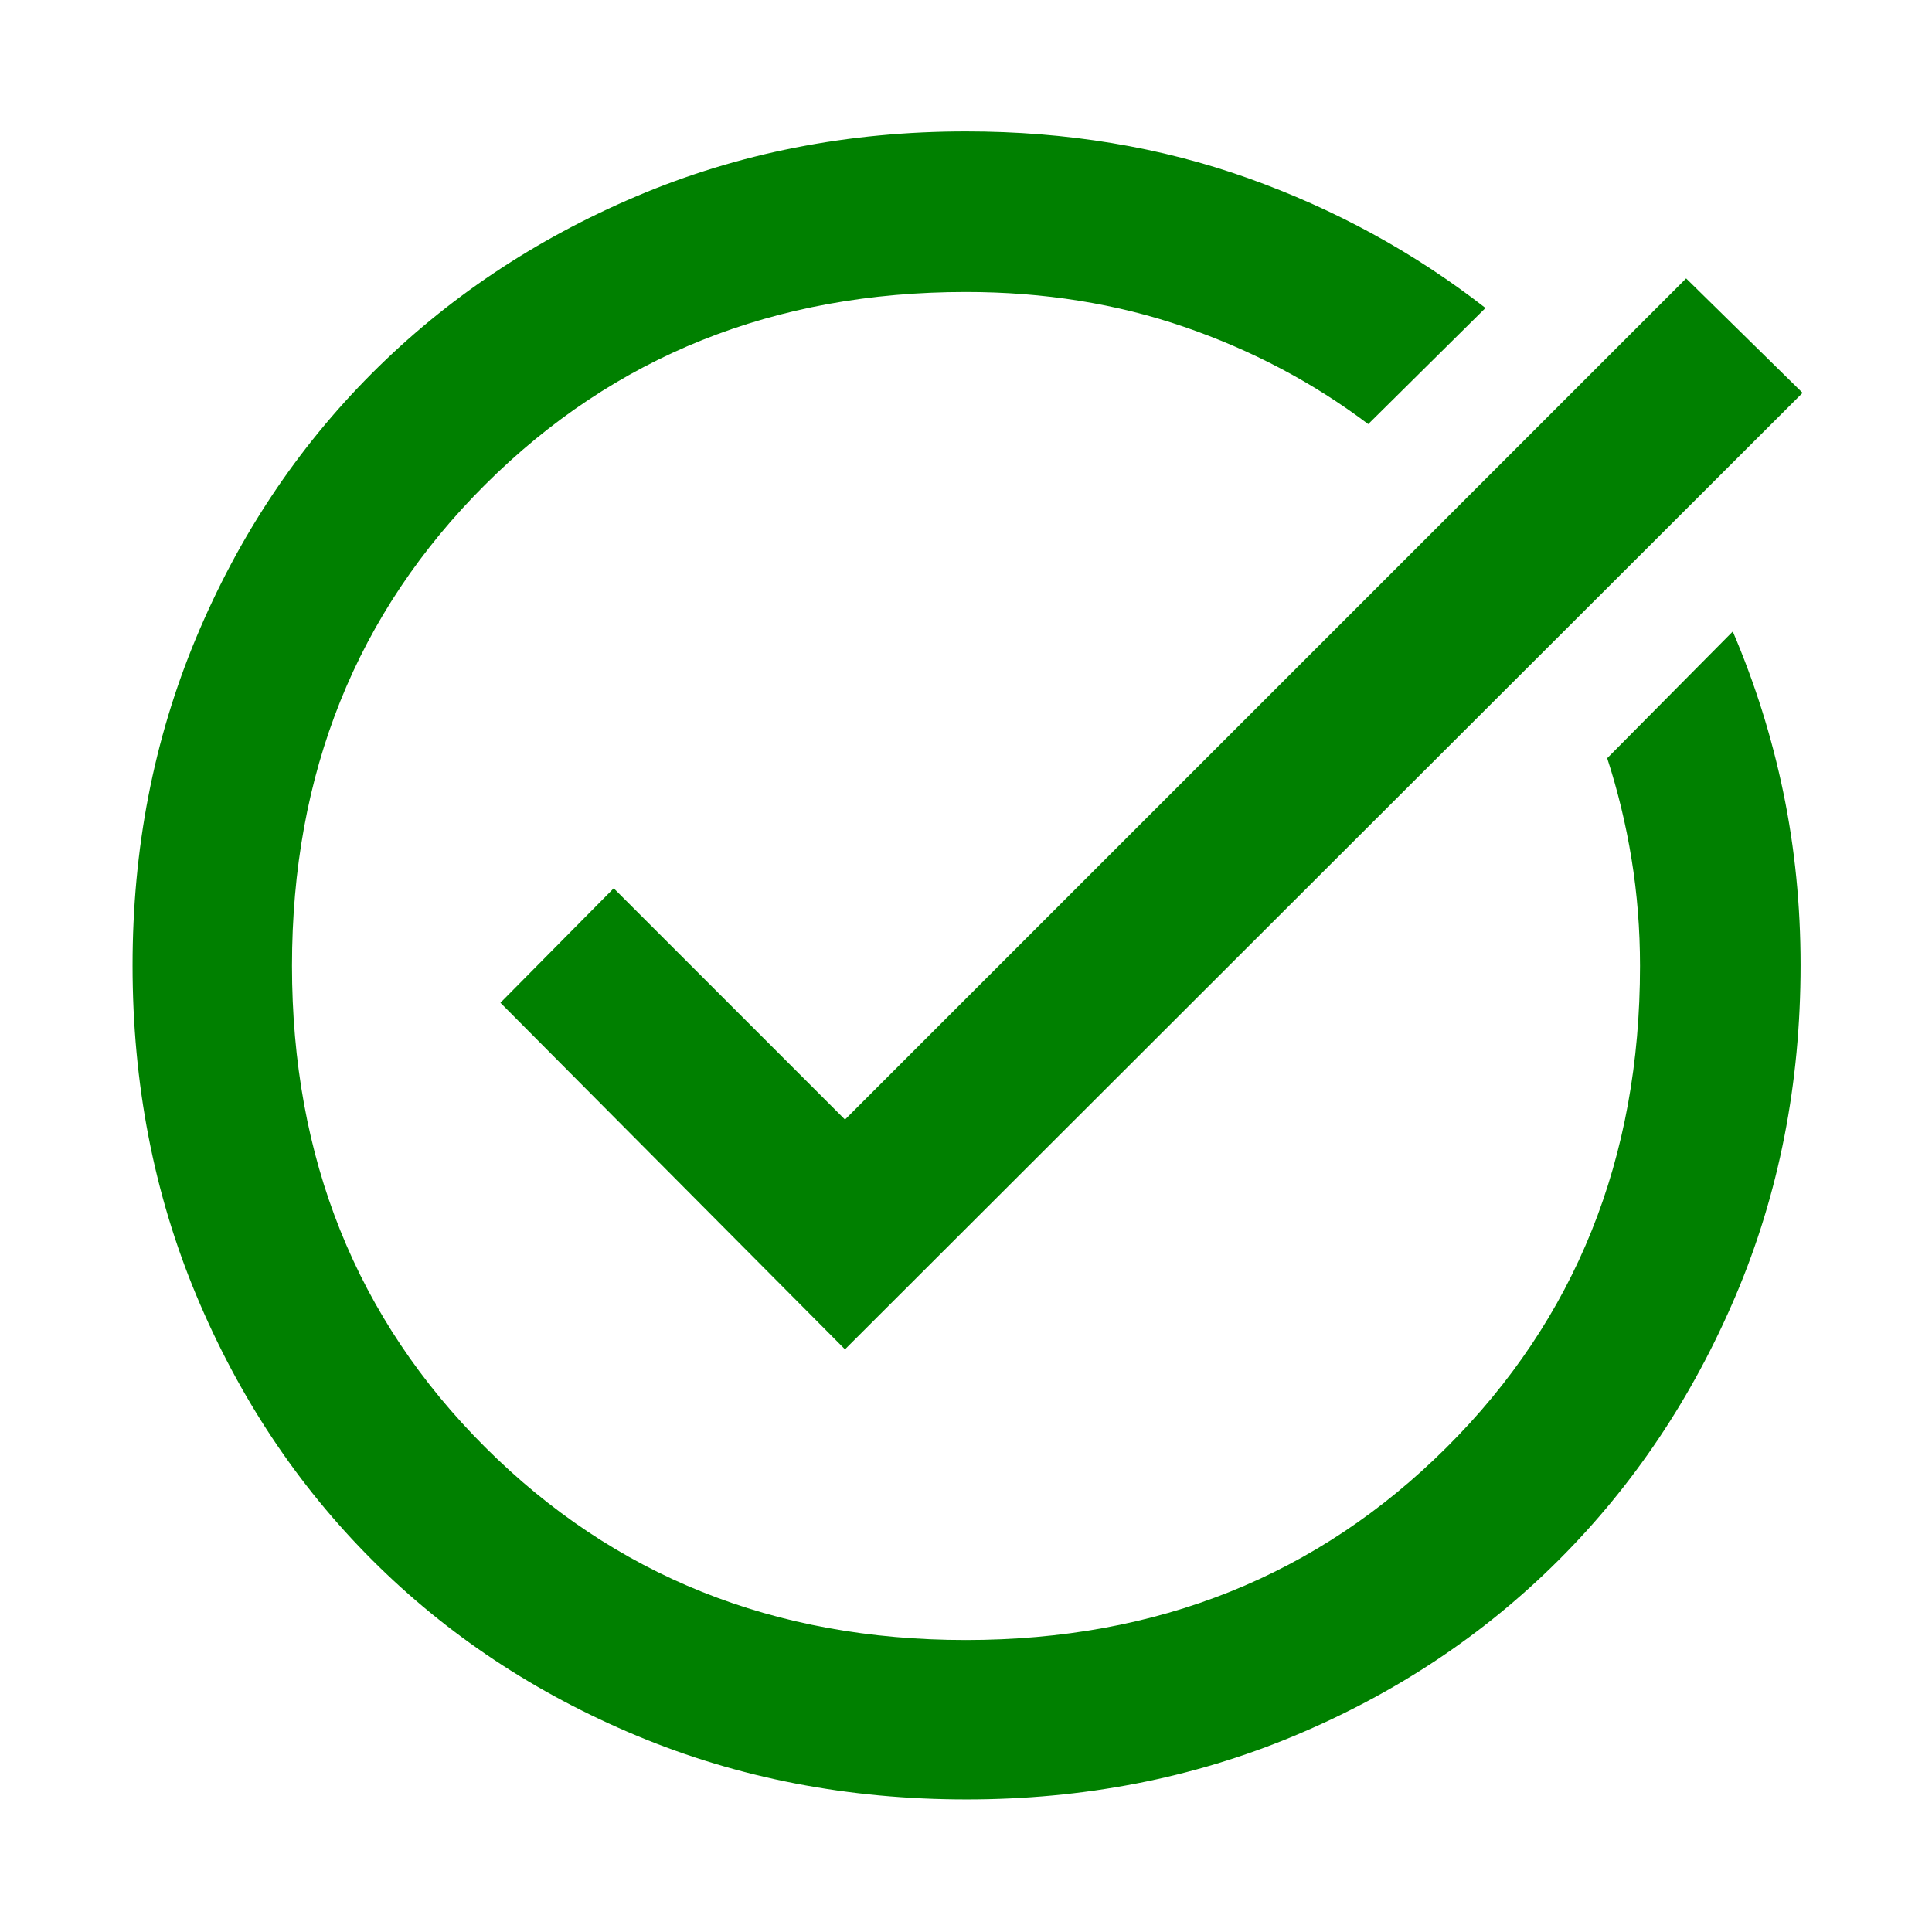 <svg xmlns="http://www.w3.org/2000/svg" viewBox="0 96 960 960">
  <path fill="green" d="M480.283 990.131q-88.109 0-163.928-31.678-75.819-31.677-131.475-87.333-55.656-55.656-87.333-131.475-31.678-75.819-31.678-163.928 0-87.108 31.544-162.681 31.544-75.572 87.333-131.474 55.79-55.903 131.609-88.081Q392.174 161.304 480 161.304q75 0 140 23.167 65 23.168 118.13 64.572l-58.261 57.696q-41.174-31.043-91.546-48.348Q537.951 241.087 480 241.087q-142.886 0-238.899 95.706-96.014 95.706-96.014 239.108 0 143.403 95.984 239.208 95.983 95.804 238.825 95.804 142.843 0 238.93-95.735Q814.913 719.444 814.913 576q0-27.359-4.218-53.219-4.217-25.86-12.086-50.041l62.392-62.958q16.565 38.696 25.13 80.032 8.565 41.336 8.565 85.751 0 88.261-32.177 164.08-32.178 75.819-88.081 131.609-55.902 55.789-131.474 87.333-75.573 31.544-162.681 31.544ZM419.87 766.479 248.652 594.261l56.305-56.87L419.87 652.304l417.956-417.957 57.87 56.87L419.87 766.479Z"/>
</svg>
